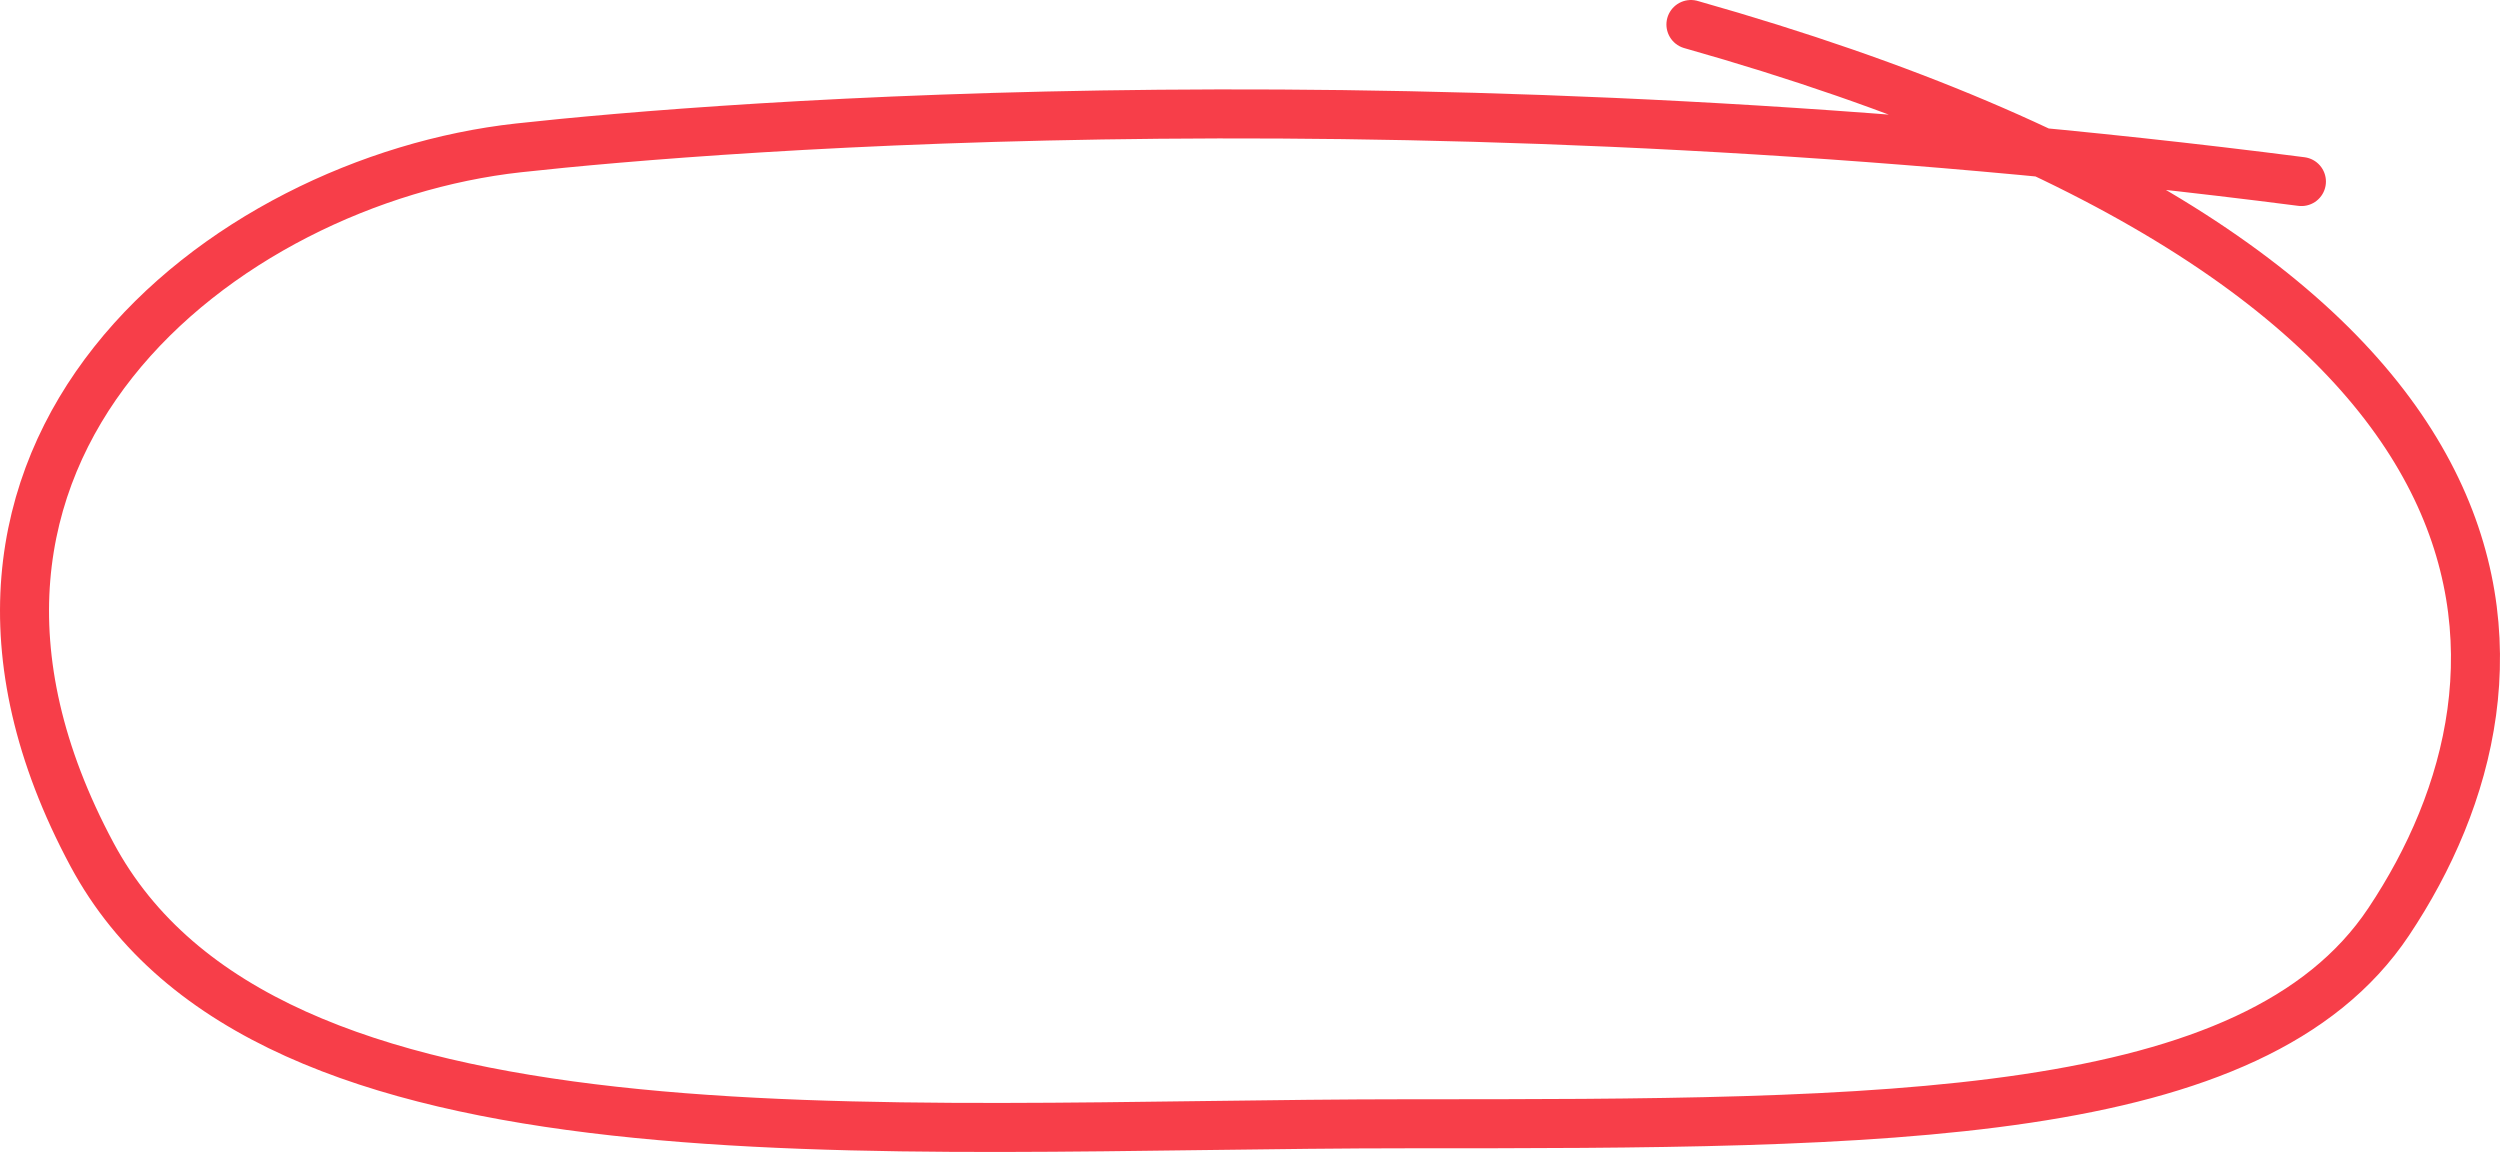 <svg width="102" height="47" viewBox="0 0 102 47" fill="none" xmlns="http://www.w3.org/2000/svg">
<path d="M93.898 7.407C58.315 2.831 29.453 5.119 21.15 6.034C9.103 7.362 -5.073 18.404 3.754 34.866C10.87 48.138 35.55 45.85 57.524 45.85C76.897 45.85 91.957 45.85 97.456 37.612C104.177 27.544 104.573 11.068 68.99 1" stroke="#F73E49" stroke-width="2" stroke-linecap="round"/>
</svg>
